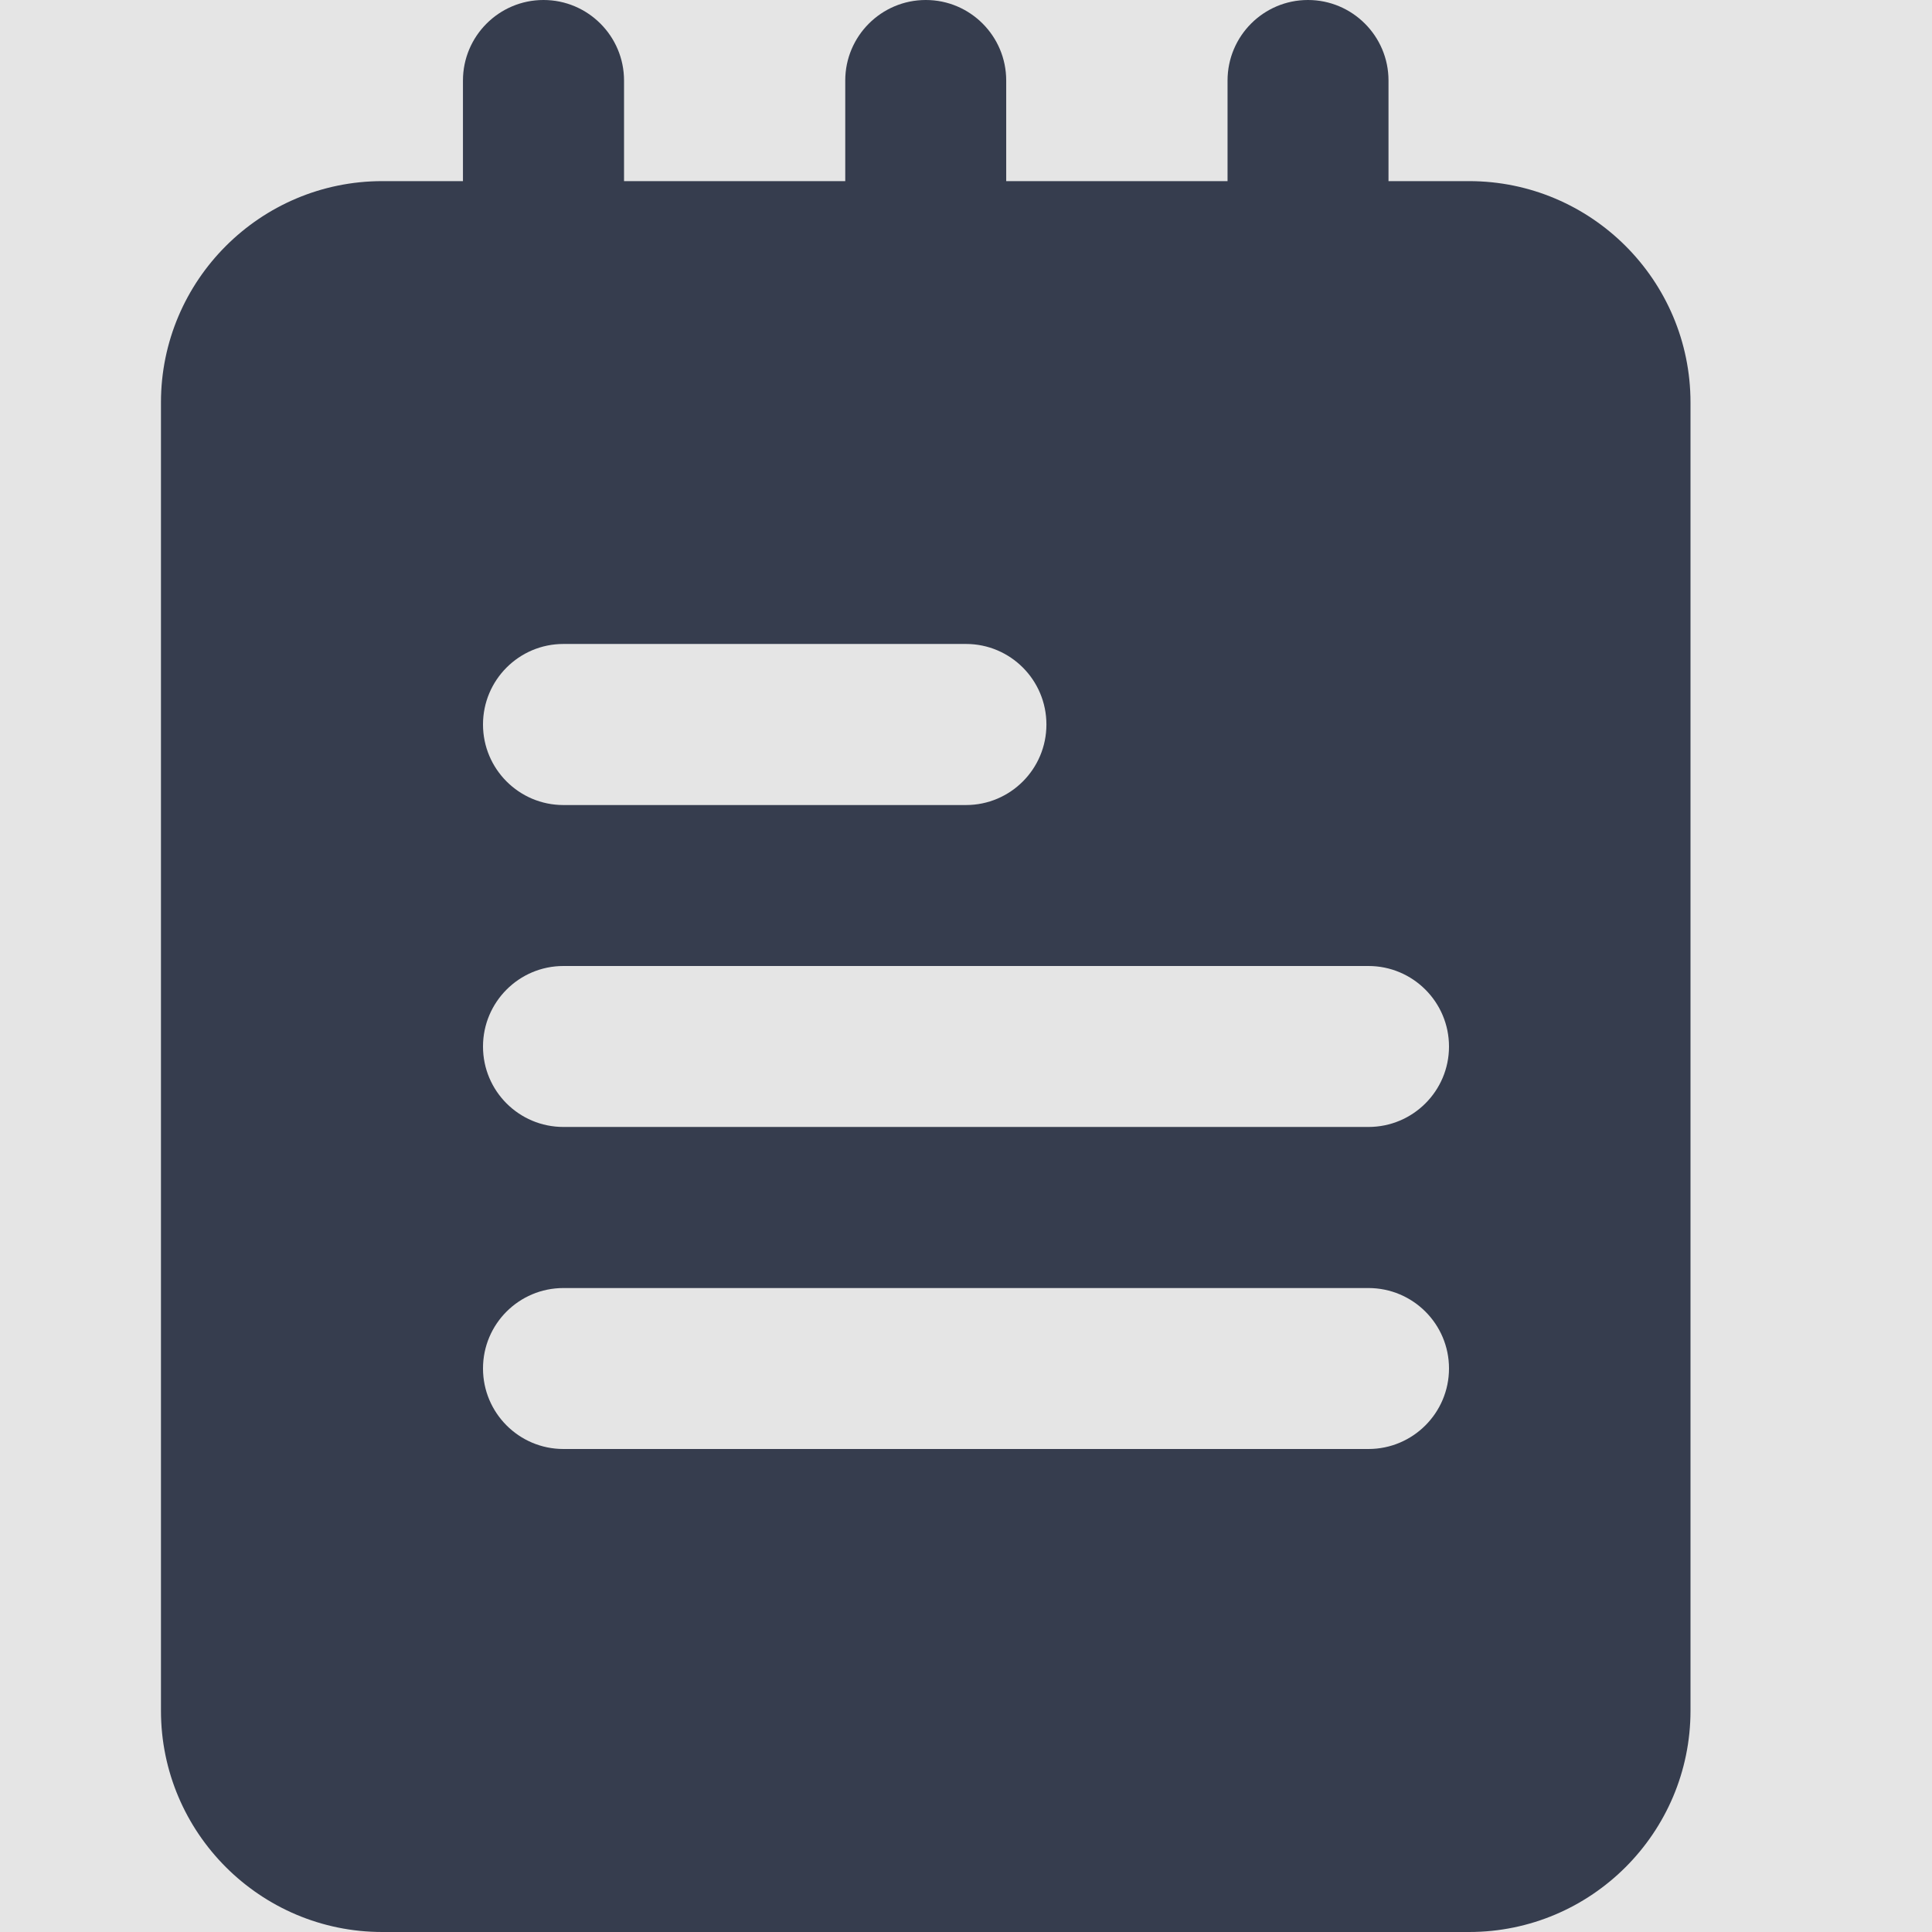 <svg width="16" height="16" viewBox="0 0 16 16" fill="none" xmlns="http://www.w3.org/2000/svg">
<rect width="16" height="16" fill="#E5E5E5"/>
<g clip-path="url(#clip0_20_256)">
<path d="M4.501 3.667C4.133 3.667 3.834 3.368 3.834 3V0.667C3.834 0.299 4.133 -1.52588e-05 4.501 -1.52588e-05C4.869 -1.52588e-05 5.168 0.299 5.168 0.667V3C5.168 3.368 4.869 3.667 4.501 3.667Z" fill="#363D4E"/>
<path d="M7.667 3.667C7.299 3.667 7 3.368 7 3V0.667C7 0.299 7.299 -1.52588e-05 7.667 -1.52588e-05C8.035 -1.52588e-05 8.333 0.299 8.333 0.667V3C8.333 3.368 8.035 3.667 7.667 3.667Z" fill="#363D4E"/>
<path d="M10.832 3.667C10.464 3.667 10.166 3.368 10.166 3V0.667C10.166 0.299 10.464 -1.52588e-05 10.832 -1.52588e-05C11.2 -1.52588e-05 11.499 0.299 11.499 0.667V3C11.499 3.368 11.2 3.667 10.832 3.667Z" fill="#363D4E"/>
<path d="M12.166 1.5H3.166C2.155 1.5 1.333 2.322 1.333 3.333V14.167C1.333 15.178 2.155 16 3.166 16H12.166C13.178 16 14 15.178 14 14.167V3.333C14 2.322 13.178 1.5 12.166 1.5ZM4.666 5.333H8C8.368 5.333 8.666 5.632 8.666 6C8.666 6.368 8.368 6.667 8 6.667H4.666C4.298 6.667 4 6.368 4 6C4 5.632 4.298 5.333 4.666 5.333ZM11.333 12H4.666C4.298 12 4 11.701 4 11.333C4 10.965 4.298 10.667 4.666 10.667H11.333C11.701 10.667 12 10.965 12 11.333C12 11.701 11.701 12 11.333 12ZM11.333 9.333H4.666C4.298 9.333 4 9.035 4 8.667C4 8.299 4.298 8 4.666 8H11.333C11.701 8 12 8.299 12 8.667C12 9.035 11.701 9.333 11.333 9.333Z" fill="#363D4E"/>
</g>
<defs>
<clipPath id="clip0_20_256">
<rect width="16" height="16" fill="white"/>
</clipPath>
</defs>
</svg>
